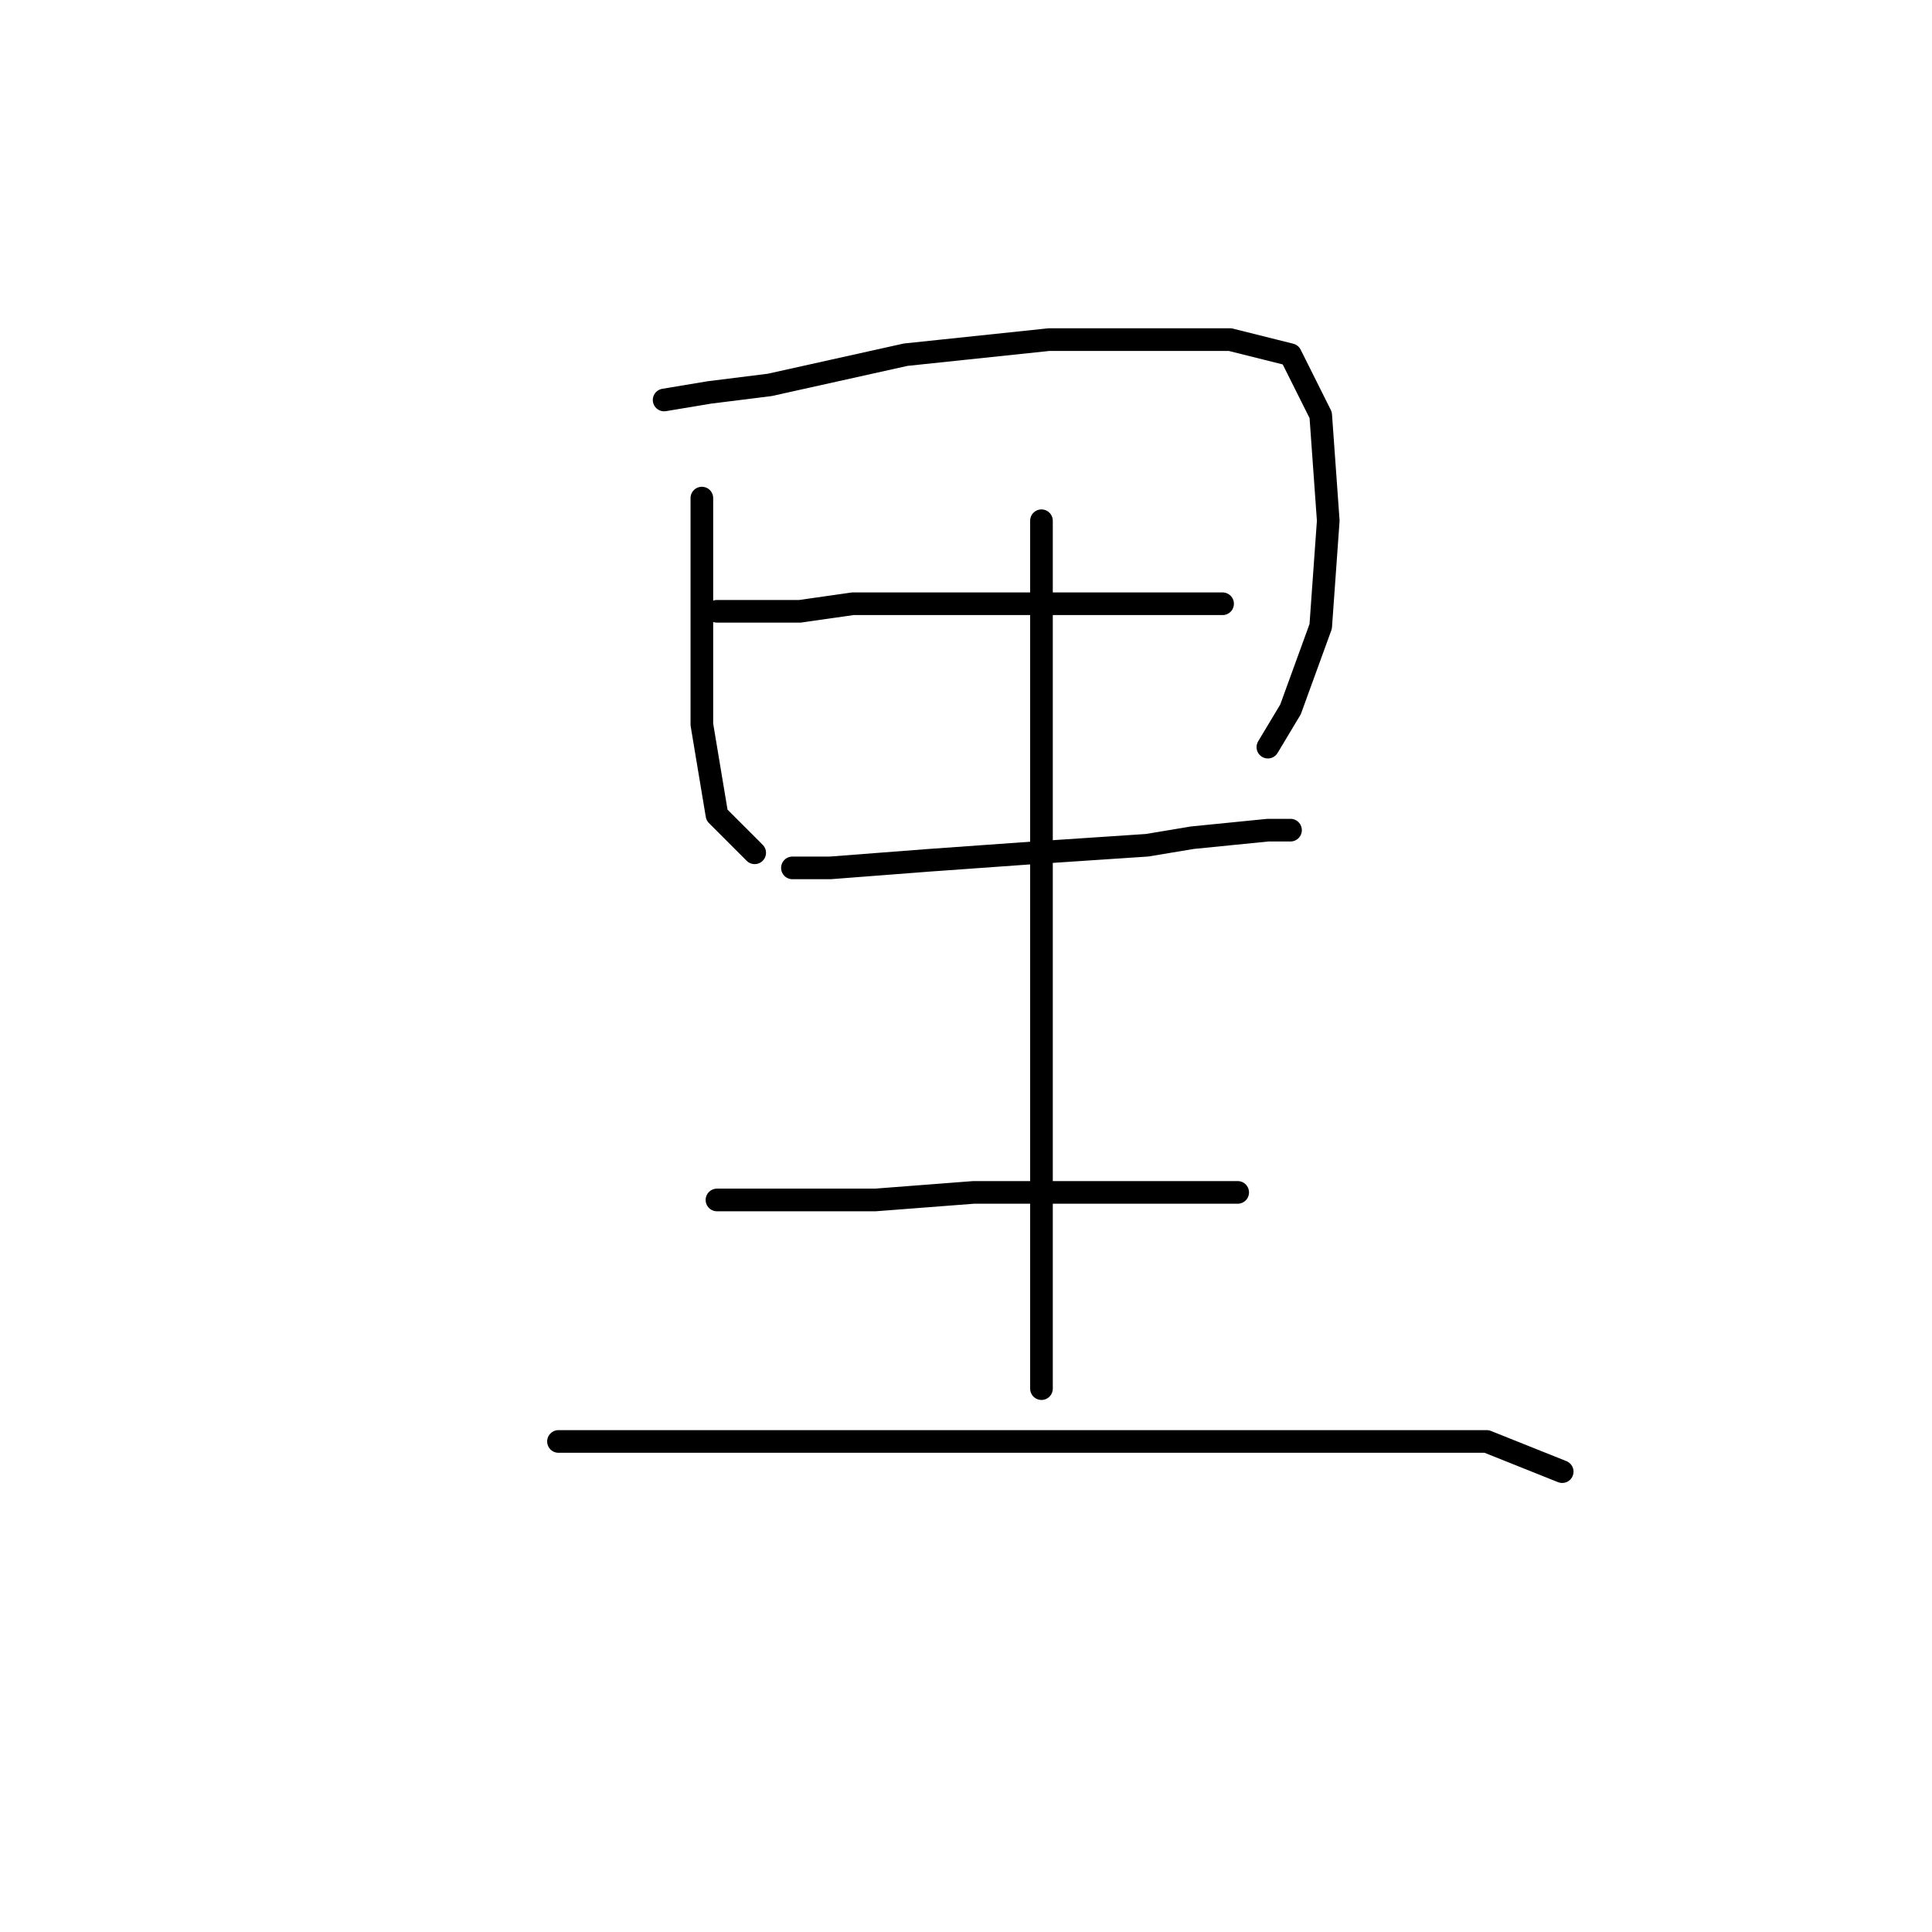 <?xml version="1.0" standalone="no"?>
    <svg width="256" height="256" xmlns="http://www.w3.org/2000/svg" version="1.1">
    <polyline stroke="black" stroke-width="3" stroke-linecap="round" fill="transparent" stroke-linejoin="round" points="93 66 93 78 93 96 95 108 100 113 100 113 " />
        <polyline stroke="black" stroke-width="3" stroke-linecap="round" fill="transparent" stroke-linejoin="round" points="88 53 94 52 102 51 120 47 139 45 148 45 163 45 171 47 175 55 176 69 175 83 171 94 168 99 168 99 " />
        <polyline stroke="black" stroke-width="3" stroke-linecap="round" fill="transparent" stroke-linejoin="round" points="95 81 106 81 113 80 120 80 134 80 148 80 159 80 162 80 162 80 " />
        <polyline stroke="black" stroke-width="3" stroke-linecap="round" fill="transparent" stroke-linejoin="round" points="105 115 110 115 123 114 137 113 152 112 158 111 168 110 171 110 171 110 " />
        <polyline stroke="black" stroke-width="3" stroke-linecap="round" fill="transparent" stroke-linejoin="round" points="95 159 109 159 116 159 129 158 144 158 156 158 164 158 164 158 " />
        <polyline stroke="black" stroke-width="3" stroke-linecap="round" fill="transparent" stroke-linejoin="round" points="138 69 138 85 138 106 138 131 138 143 138 166 138 184 138 184 " />
        <polyline stroke="black" stroke-width="3" stroke-linecap="round" fill="transparent" stroke-linejoin="round" points="74 191 81 191 113 191 124 191 163 191 182 191 197 191 207 195 207 195 " />
        </svg>